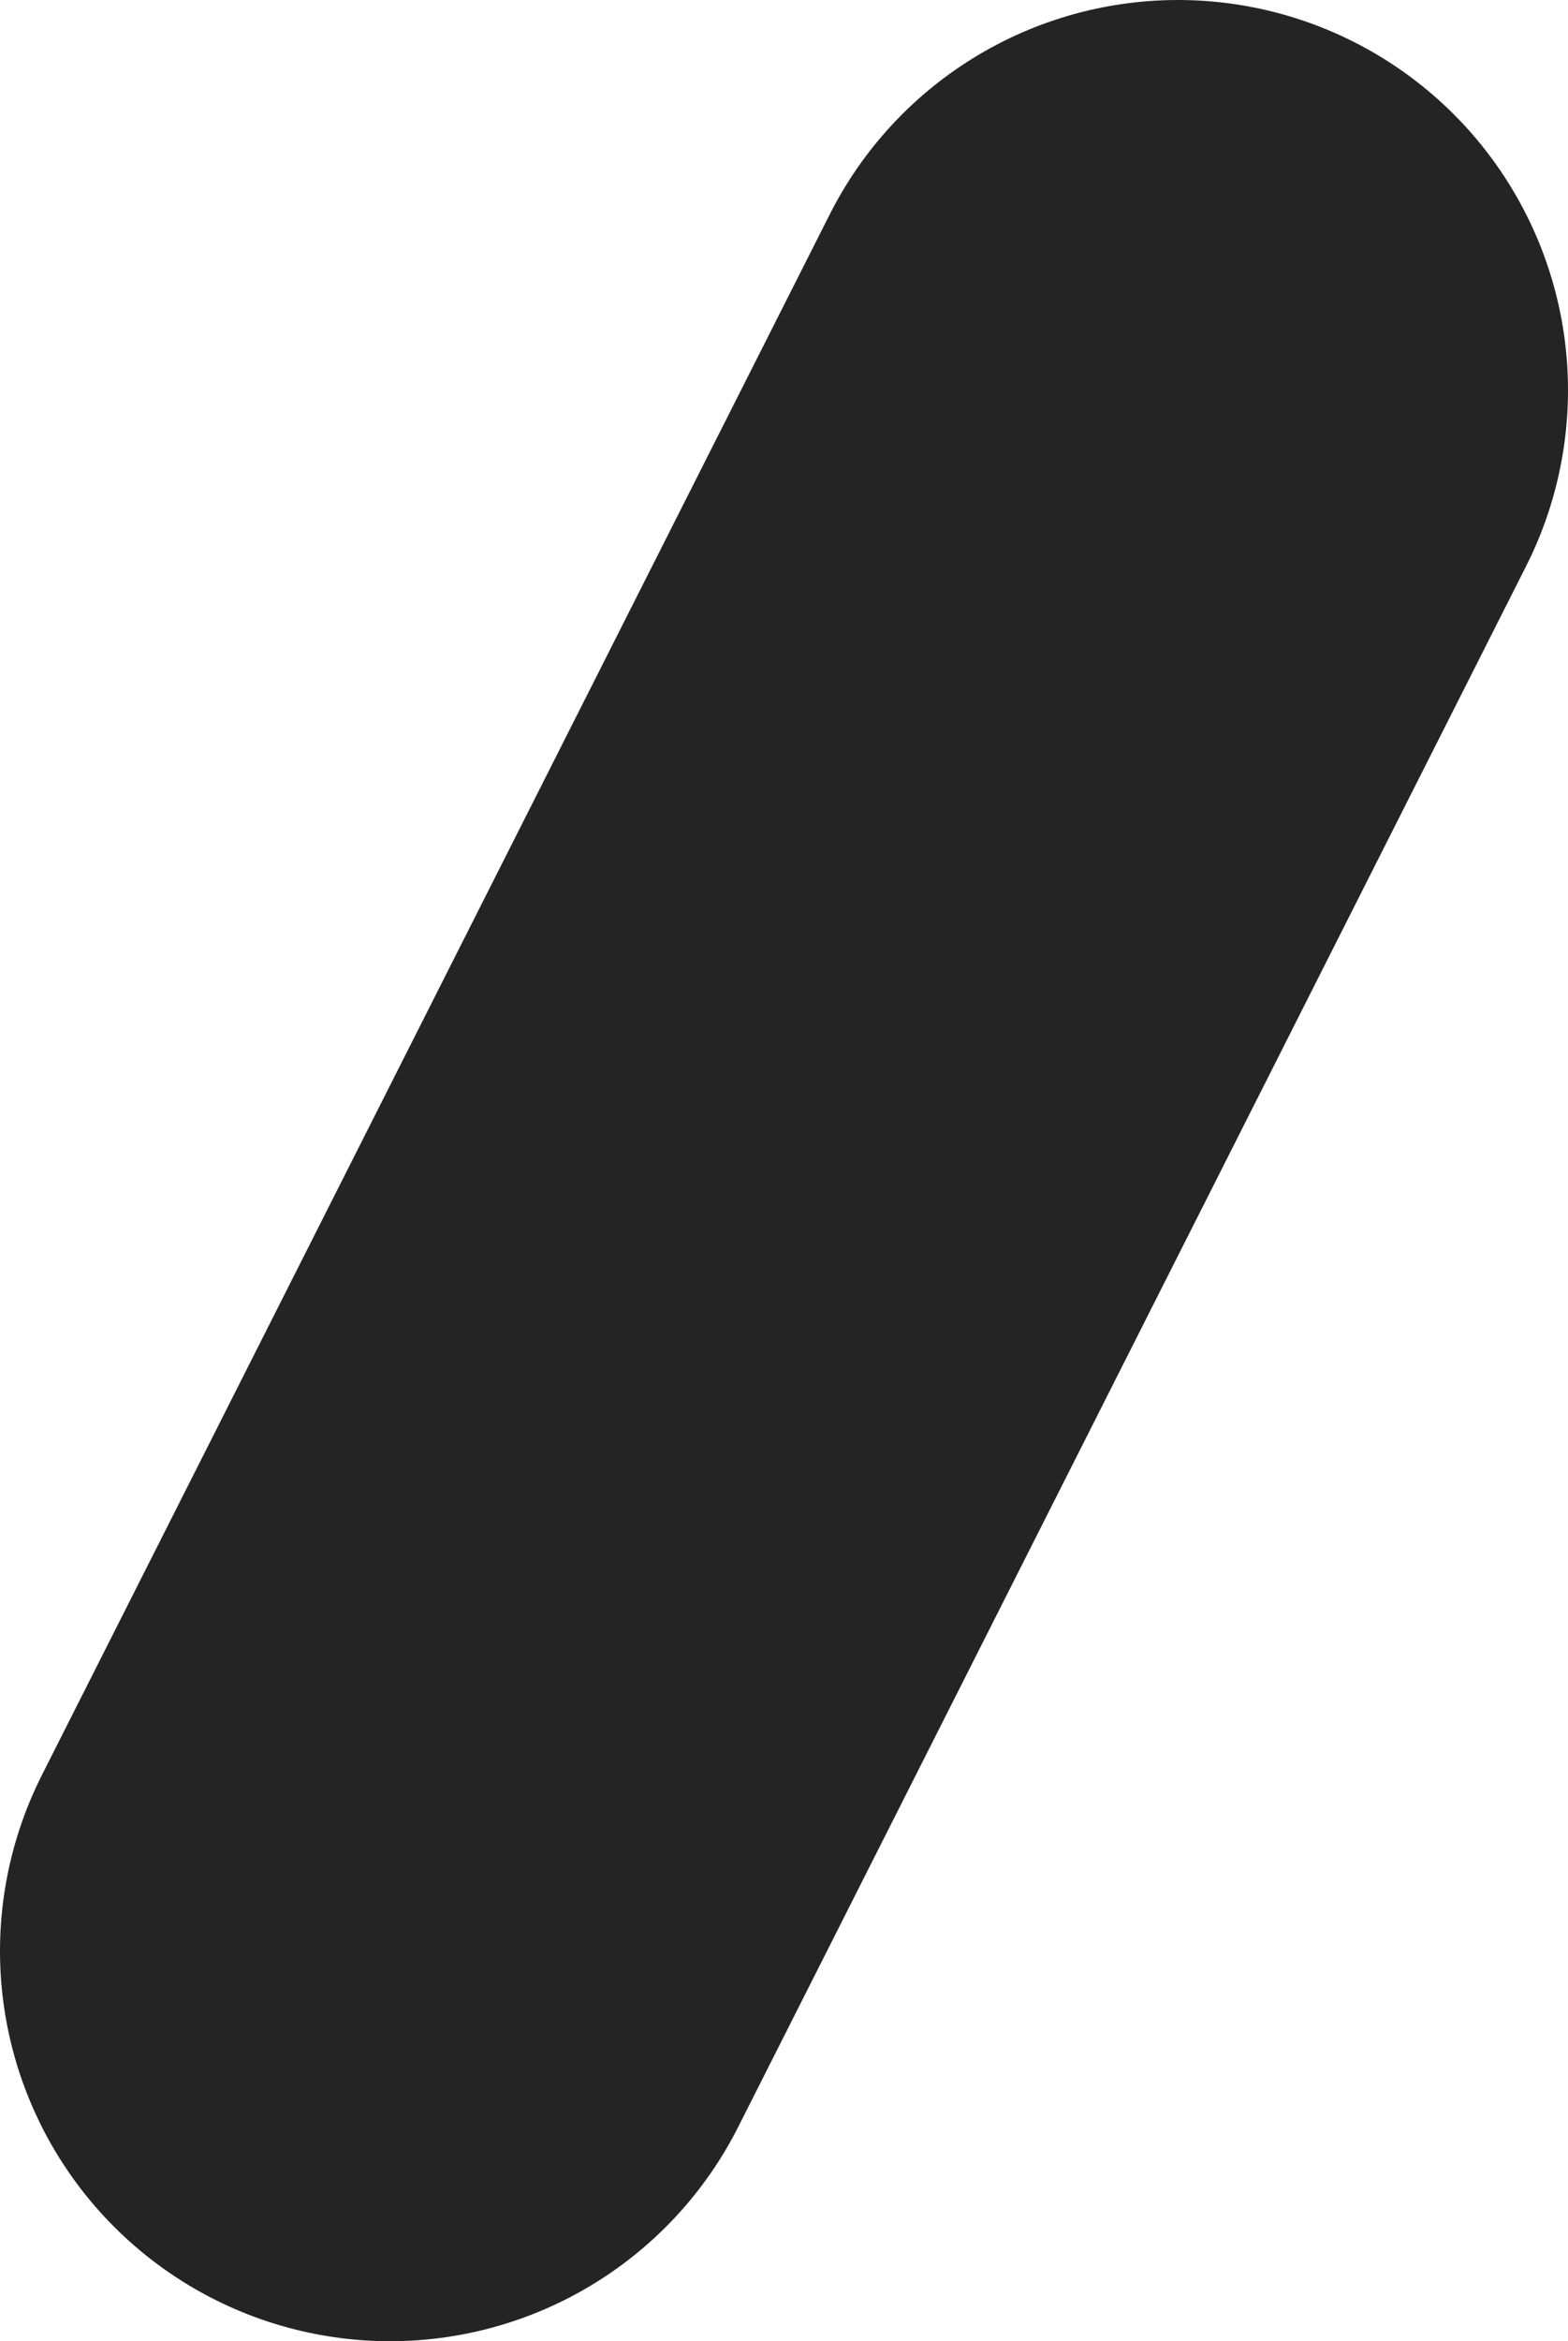 <?xml version="1.0" encoding="UTF-8" standalone="no"?>
<svg xmlns:xlink="http://www.w3.org/1999/xlink" height="15.0px" width="10.05px" xmlns="http://www.w3.org/2000/svg">
  <g transform="matrix(1, 0, 0, 1, -3.5, 22.15)">
    <path d="M11.05 -19.65 L6.0 -9.65" fill="none" stroke="#242424" stroke-linecap="round" stroke-linejoin="round" stroke-width="5.0"/>
  </g>
</svg>
